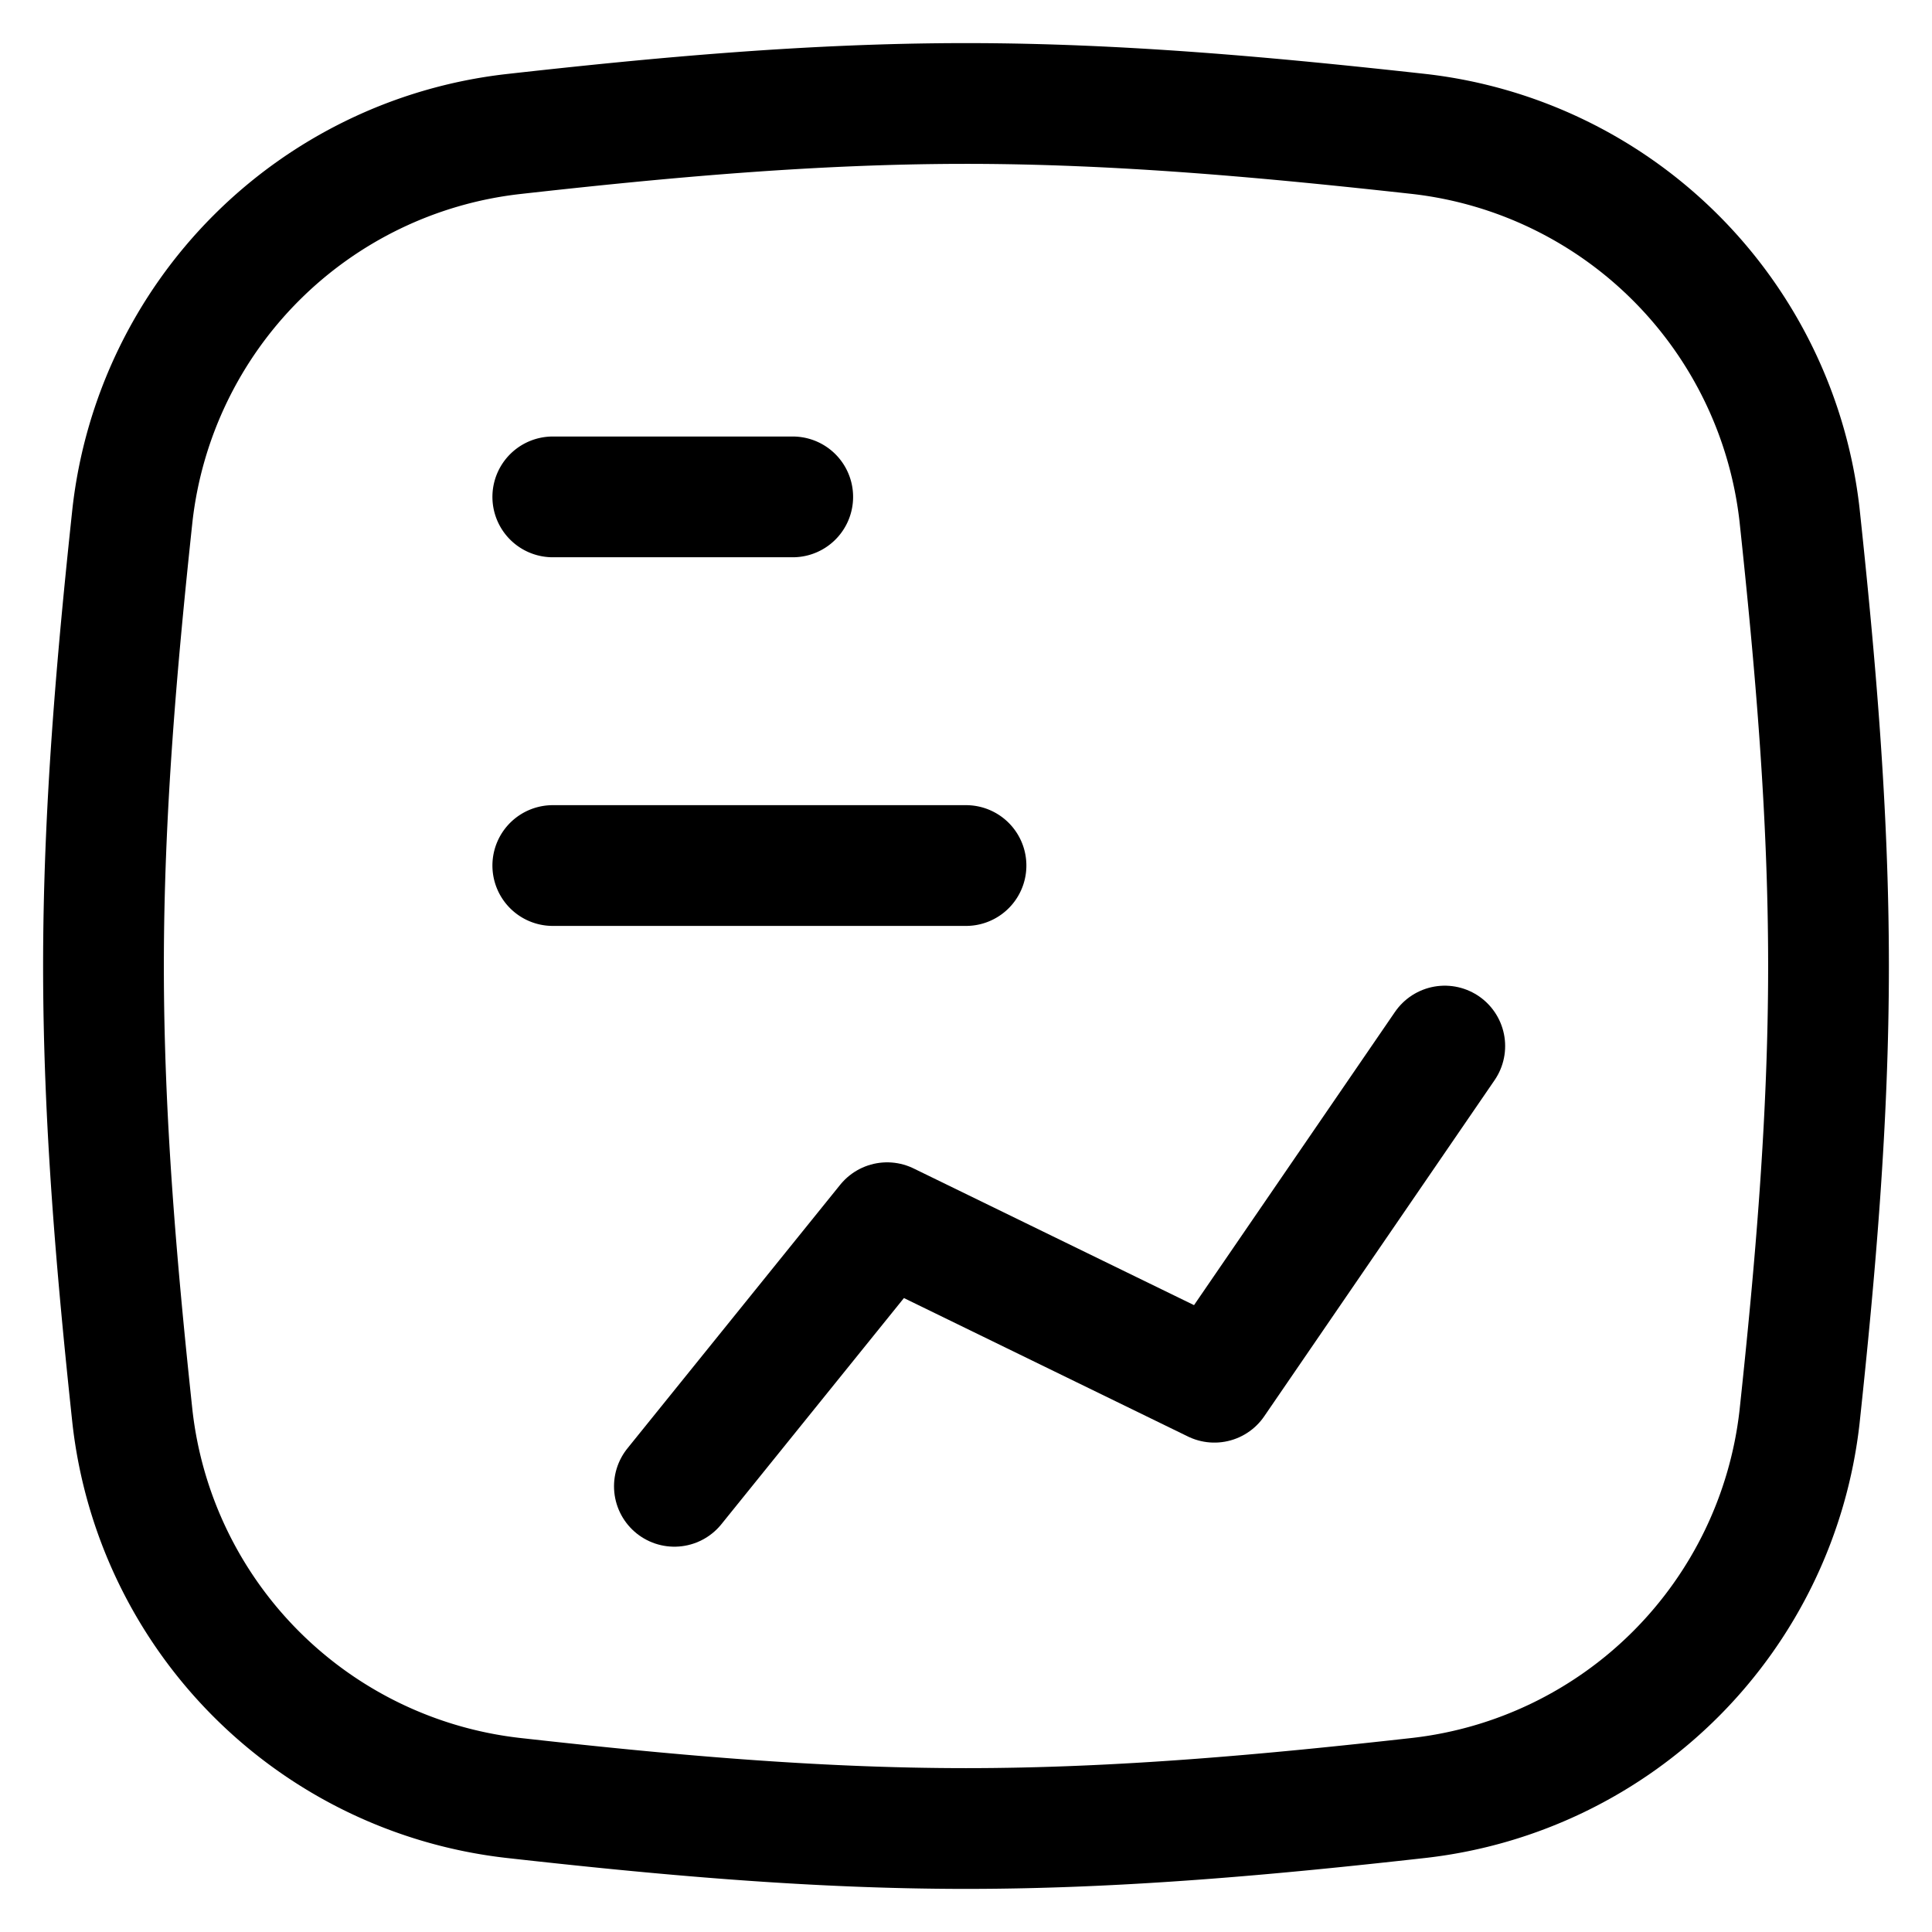<svg fill="none" xmlns="http://www.w3.org/2000/svg" viewBox="0 0 16 16"><g clip-path="url(#clip0_2554_6136)" stroke="currentColor" stroke-linecap="round" stroke-linejoin="round"><path d="M1.097 11.735a3.58 3.58 0 003.146 3.154c1.223.137 2.477.254 3.757.254 1.28 0 2.535-.117 3.757-.254a3.58 3.58 0 003.146-3.154c.13-1.215.24-2.463.24-3.735 0-1.272-.11-2.52-.24-3.736a3.58 3.58 0 00-3.146-3.154C10.534.975 9.28.857 8 .857c-1.28 0-2.535.117-3.757.254a3.58 3.58 0 00-3.146 3.154C.967 5.48.857 6.727.857 8c0 1.273.11 2.52.24 3.735zM4.578 4.115h1.987M4.578 7.168H8"/><path d="M11.965 8.663l-1.908 2.784-2.71-1.321-1.762 2.183"/></g><defs><clipPath id="clip0_2554_6136"><path fill="currentColor" d="M0 0h16v16H0z"/></clipPath></defs></svg>